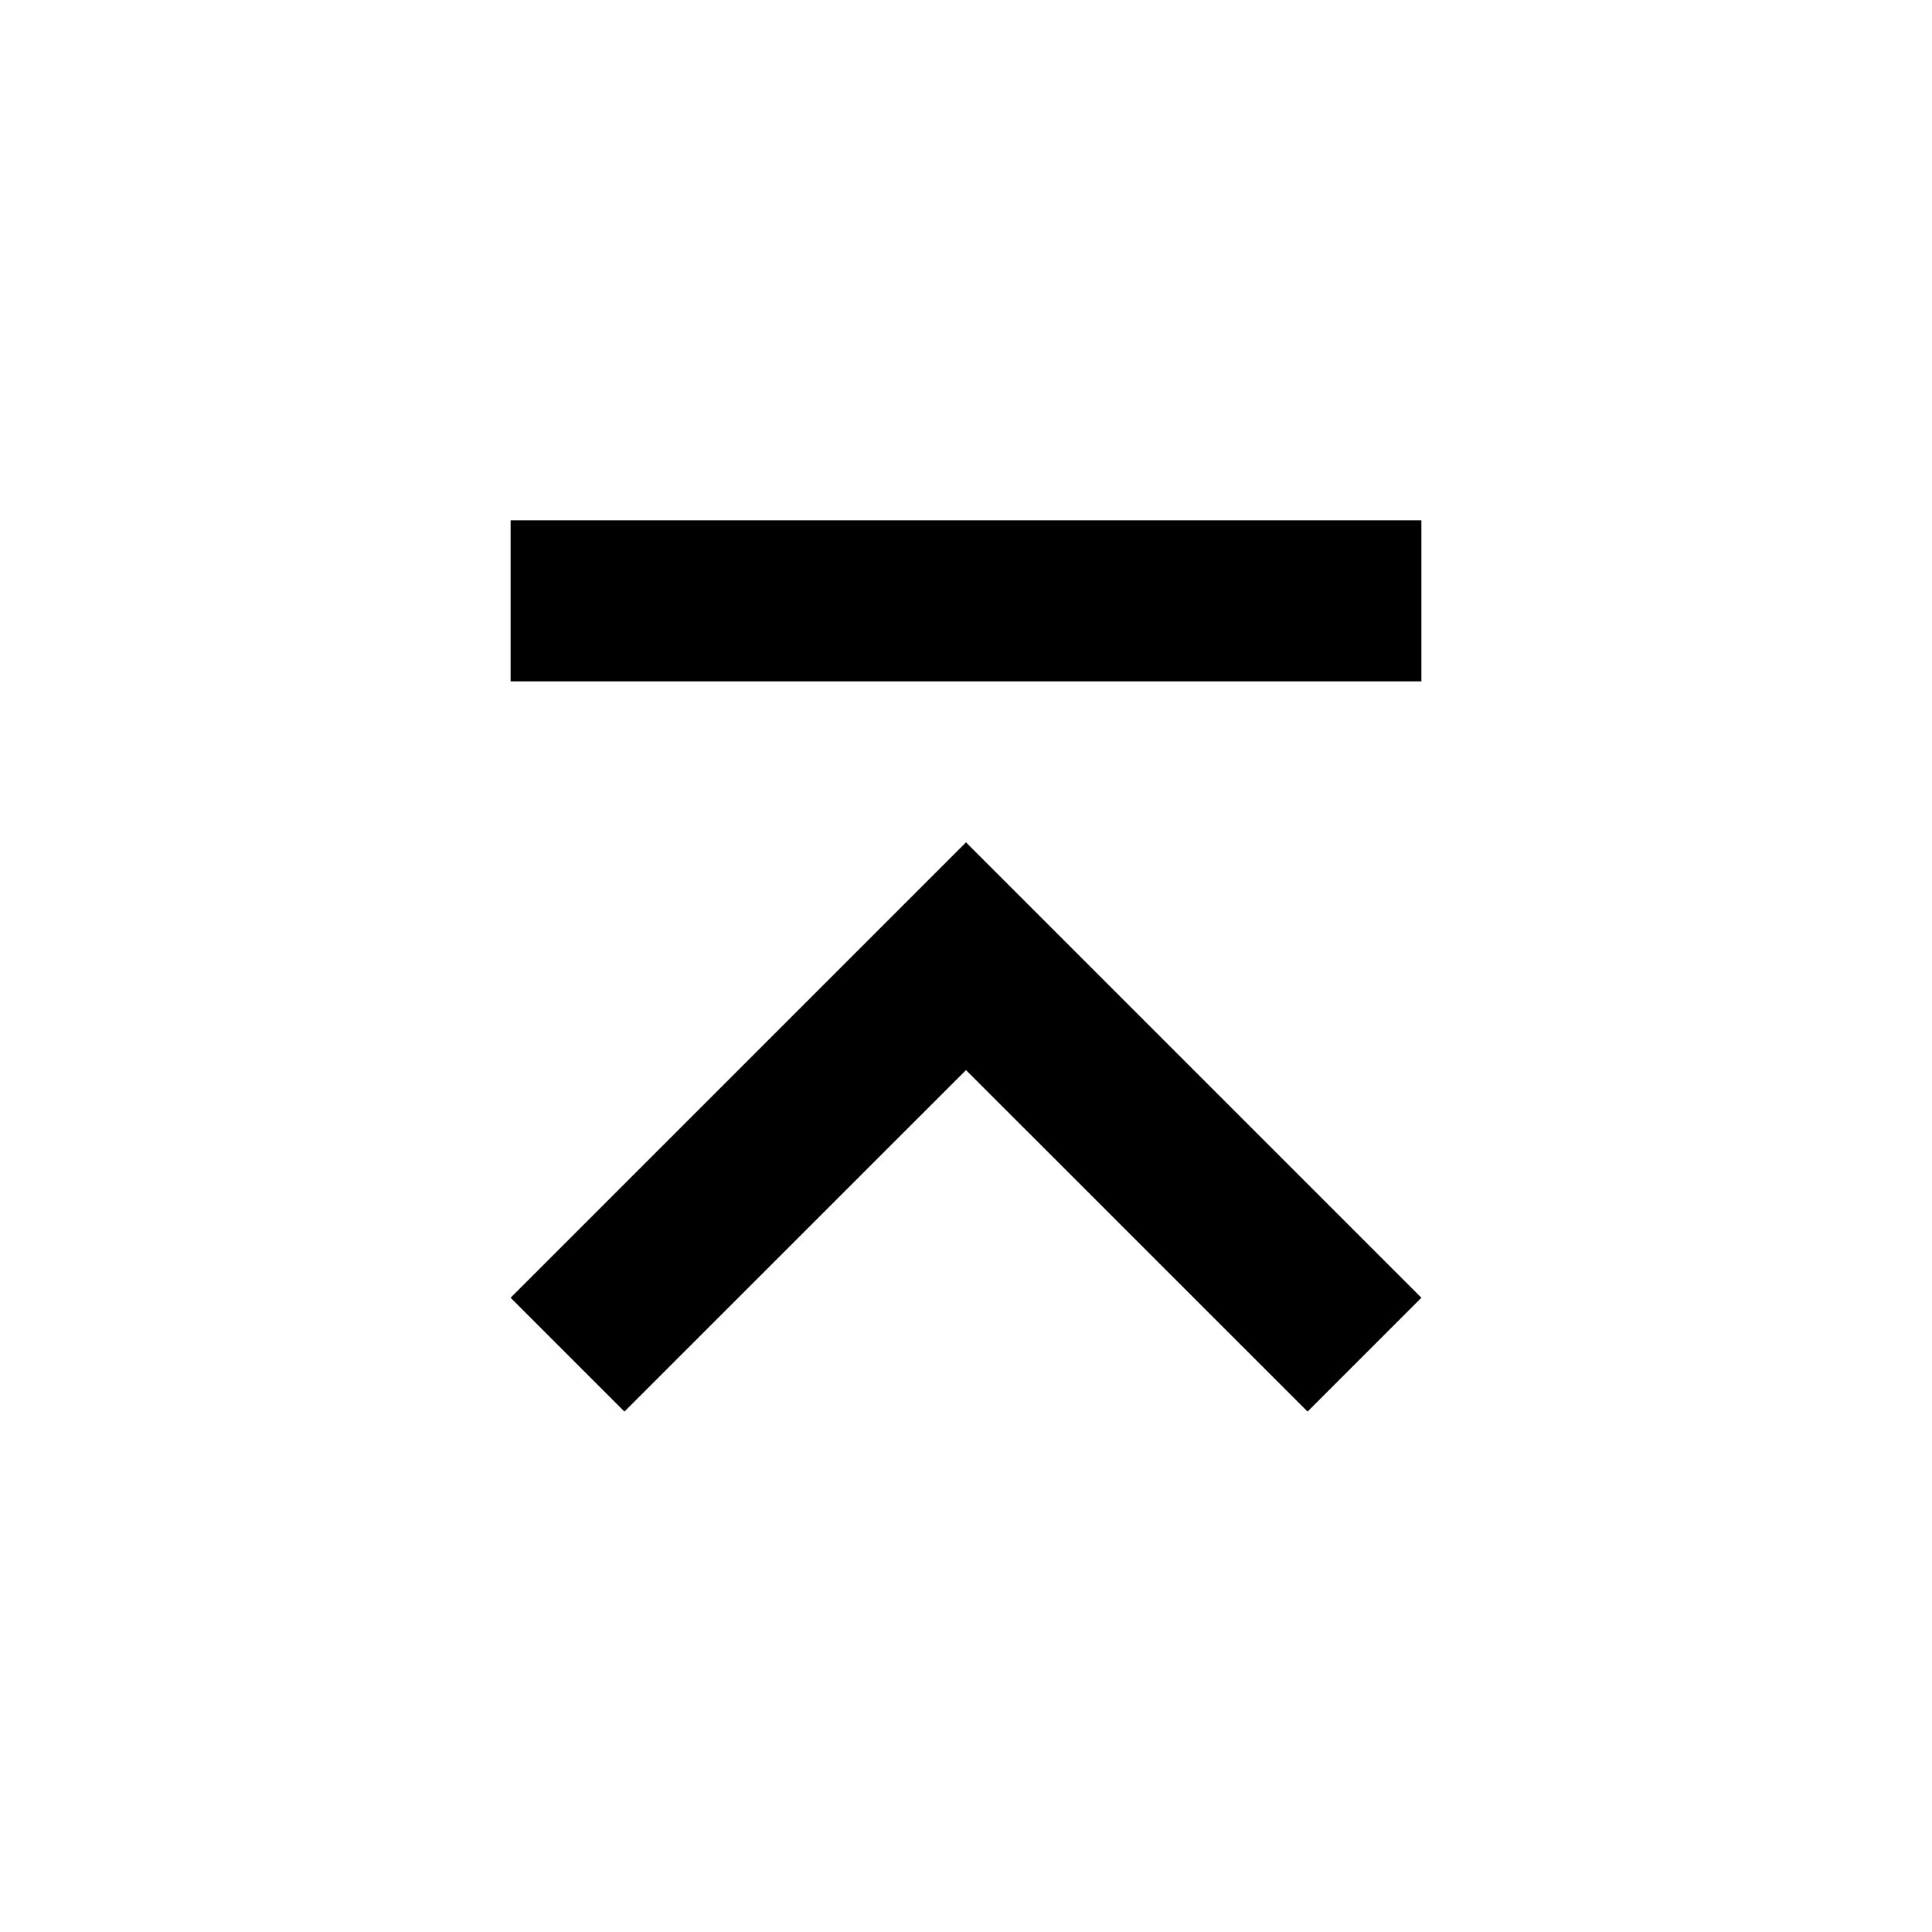 <svg width="24" height="24" viewBox="0 0 24 24" fill="none" xmlns="http://www.w3.org/2000/svg">
<path d="M17.657 8.464V6.464L6.343 6.464L6.343 8.464L17.657 8.464Z" fill="black"/>
<path d="M7.757 17.535L6.343 16.121L12 10.464L17.657 16.121L16.243 17.535L12 13.293L7.757 17.535Z" fill="black"/>
</svg>
